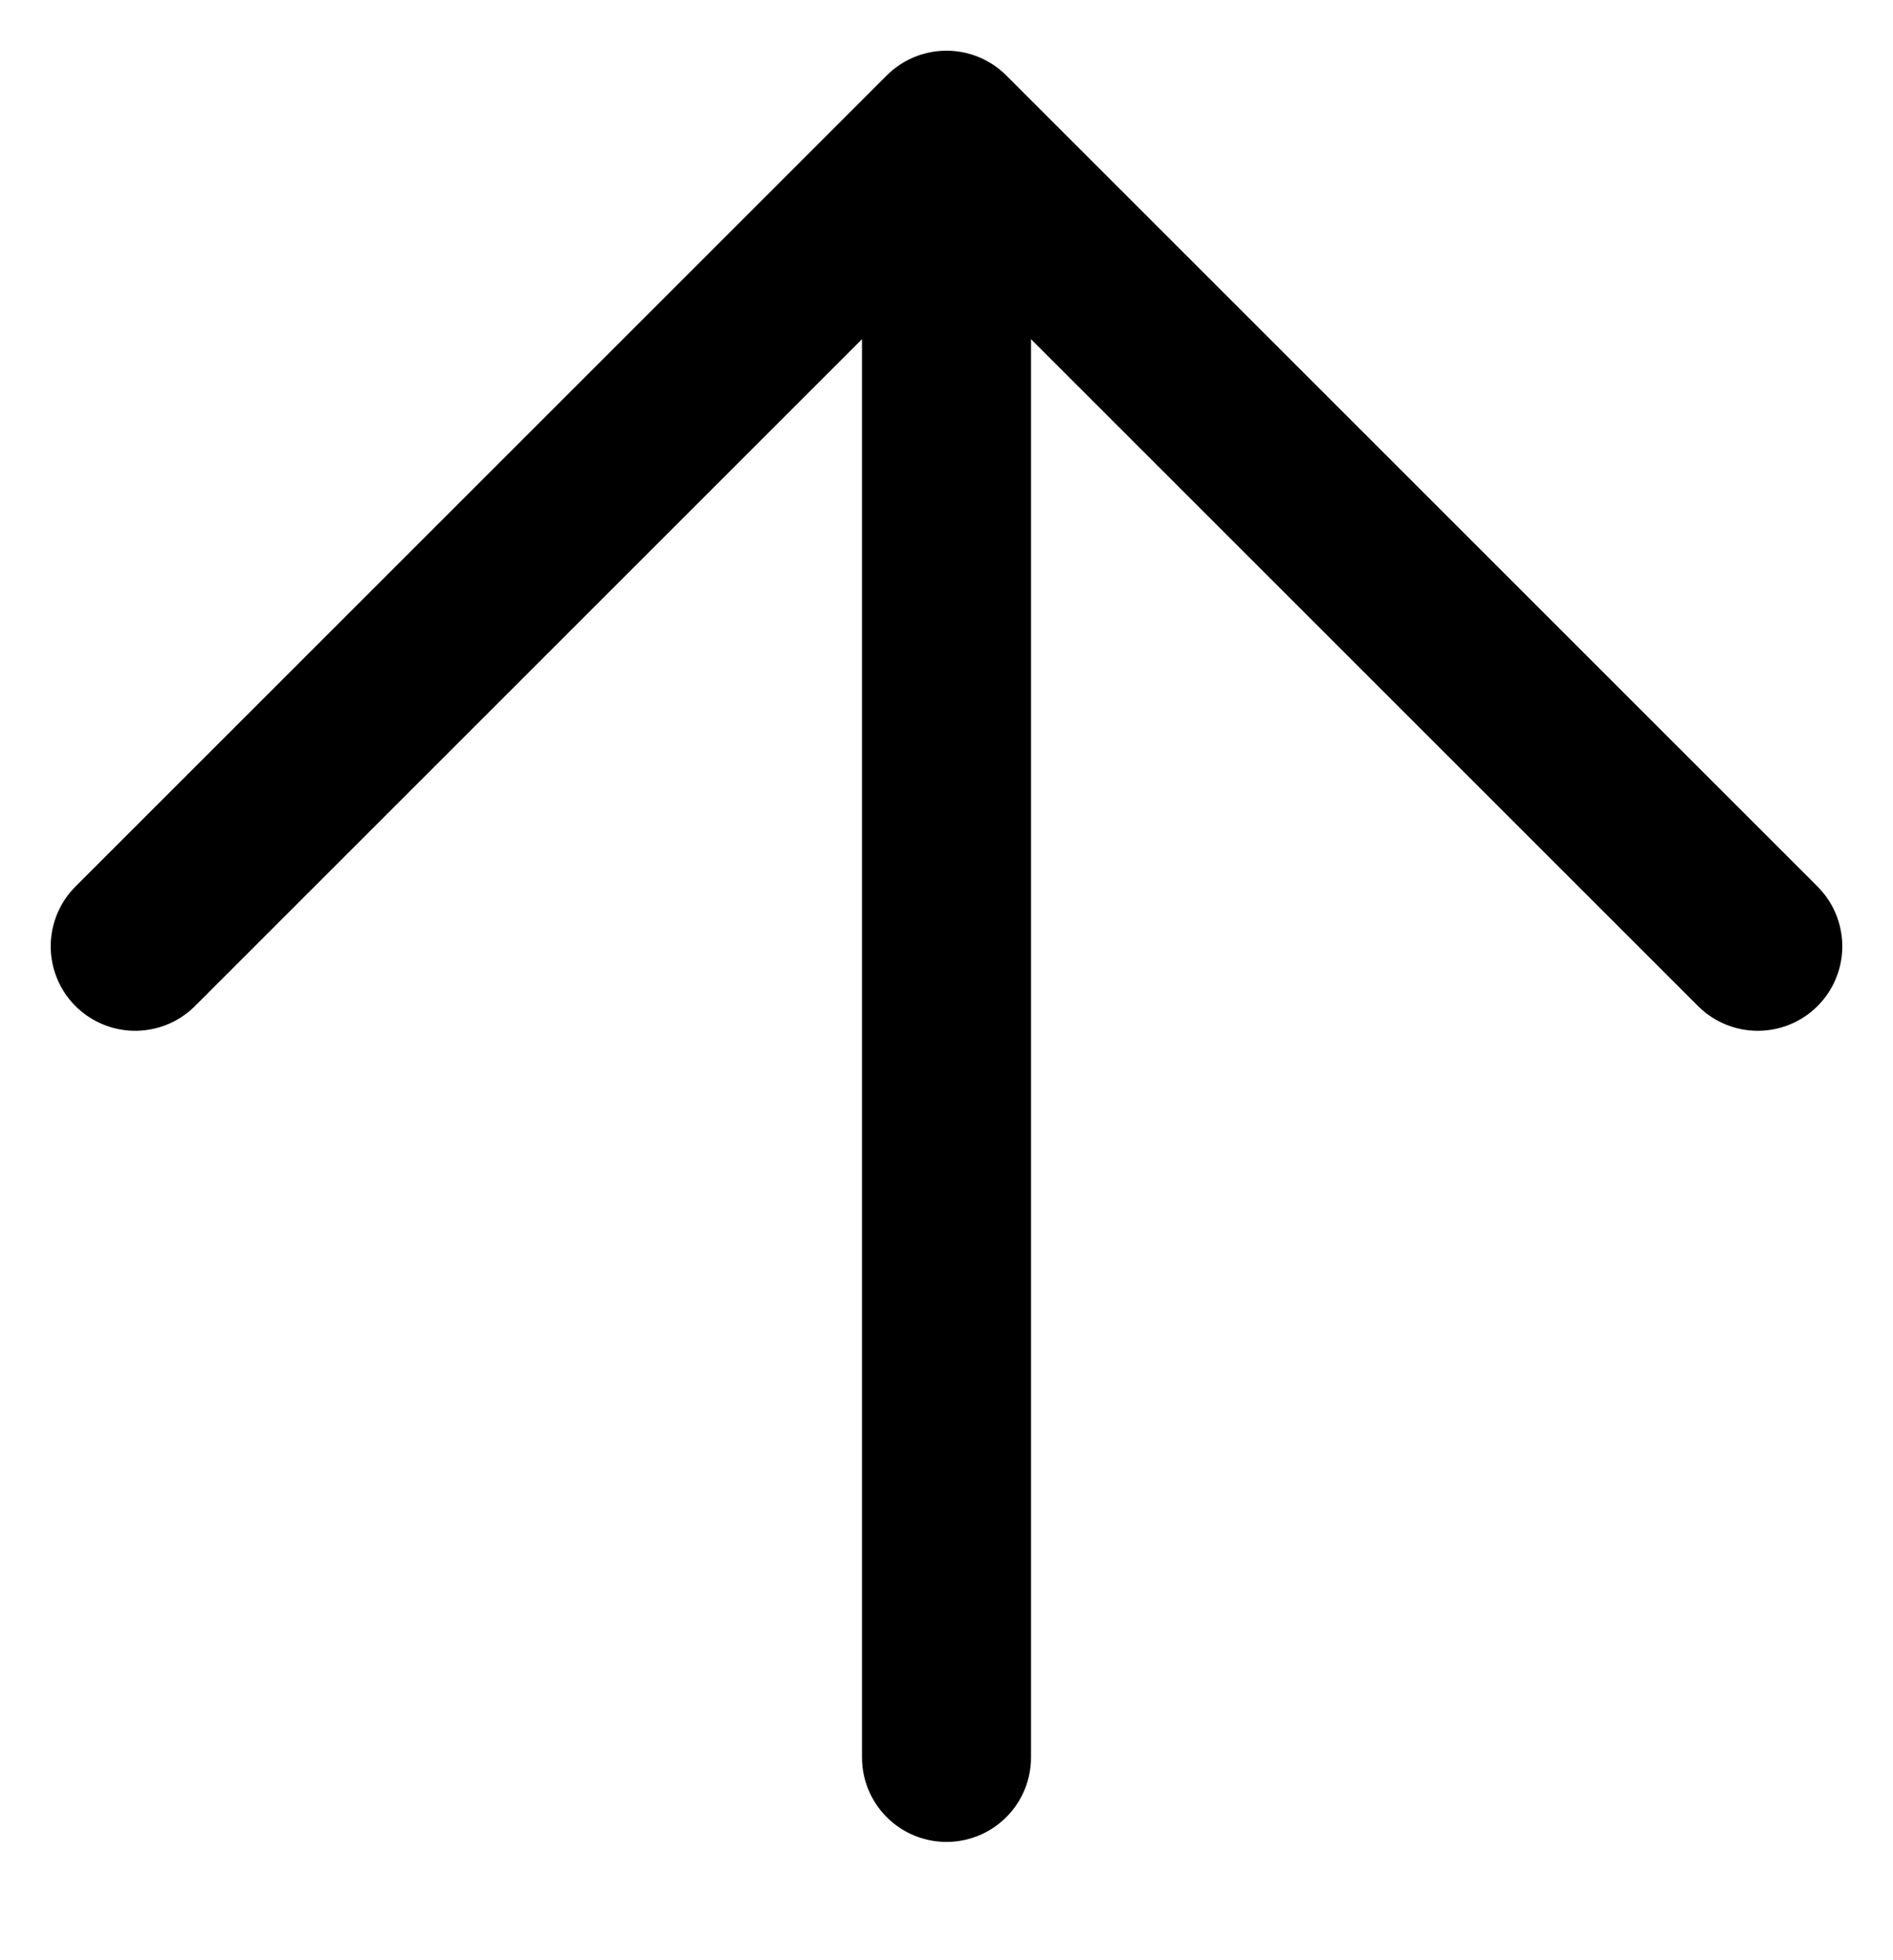 <svg width="28" height="29" viewBox="0 0 28 29" fill="none" xmlns="http://www.w3.org/2000/svg">
<path d="M14 26L14 2M14 2L2 14M14 2L26 14" stroke="black" stroke-width="2.5" stroke-linecap="round" stroke-linejoin="round"/>
</svg>
